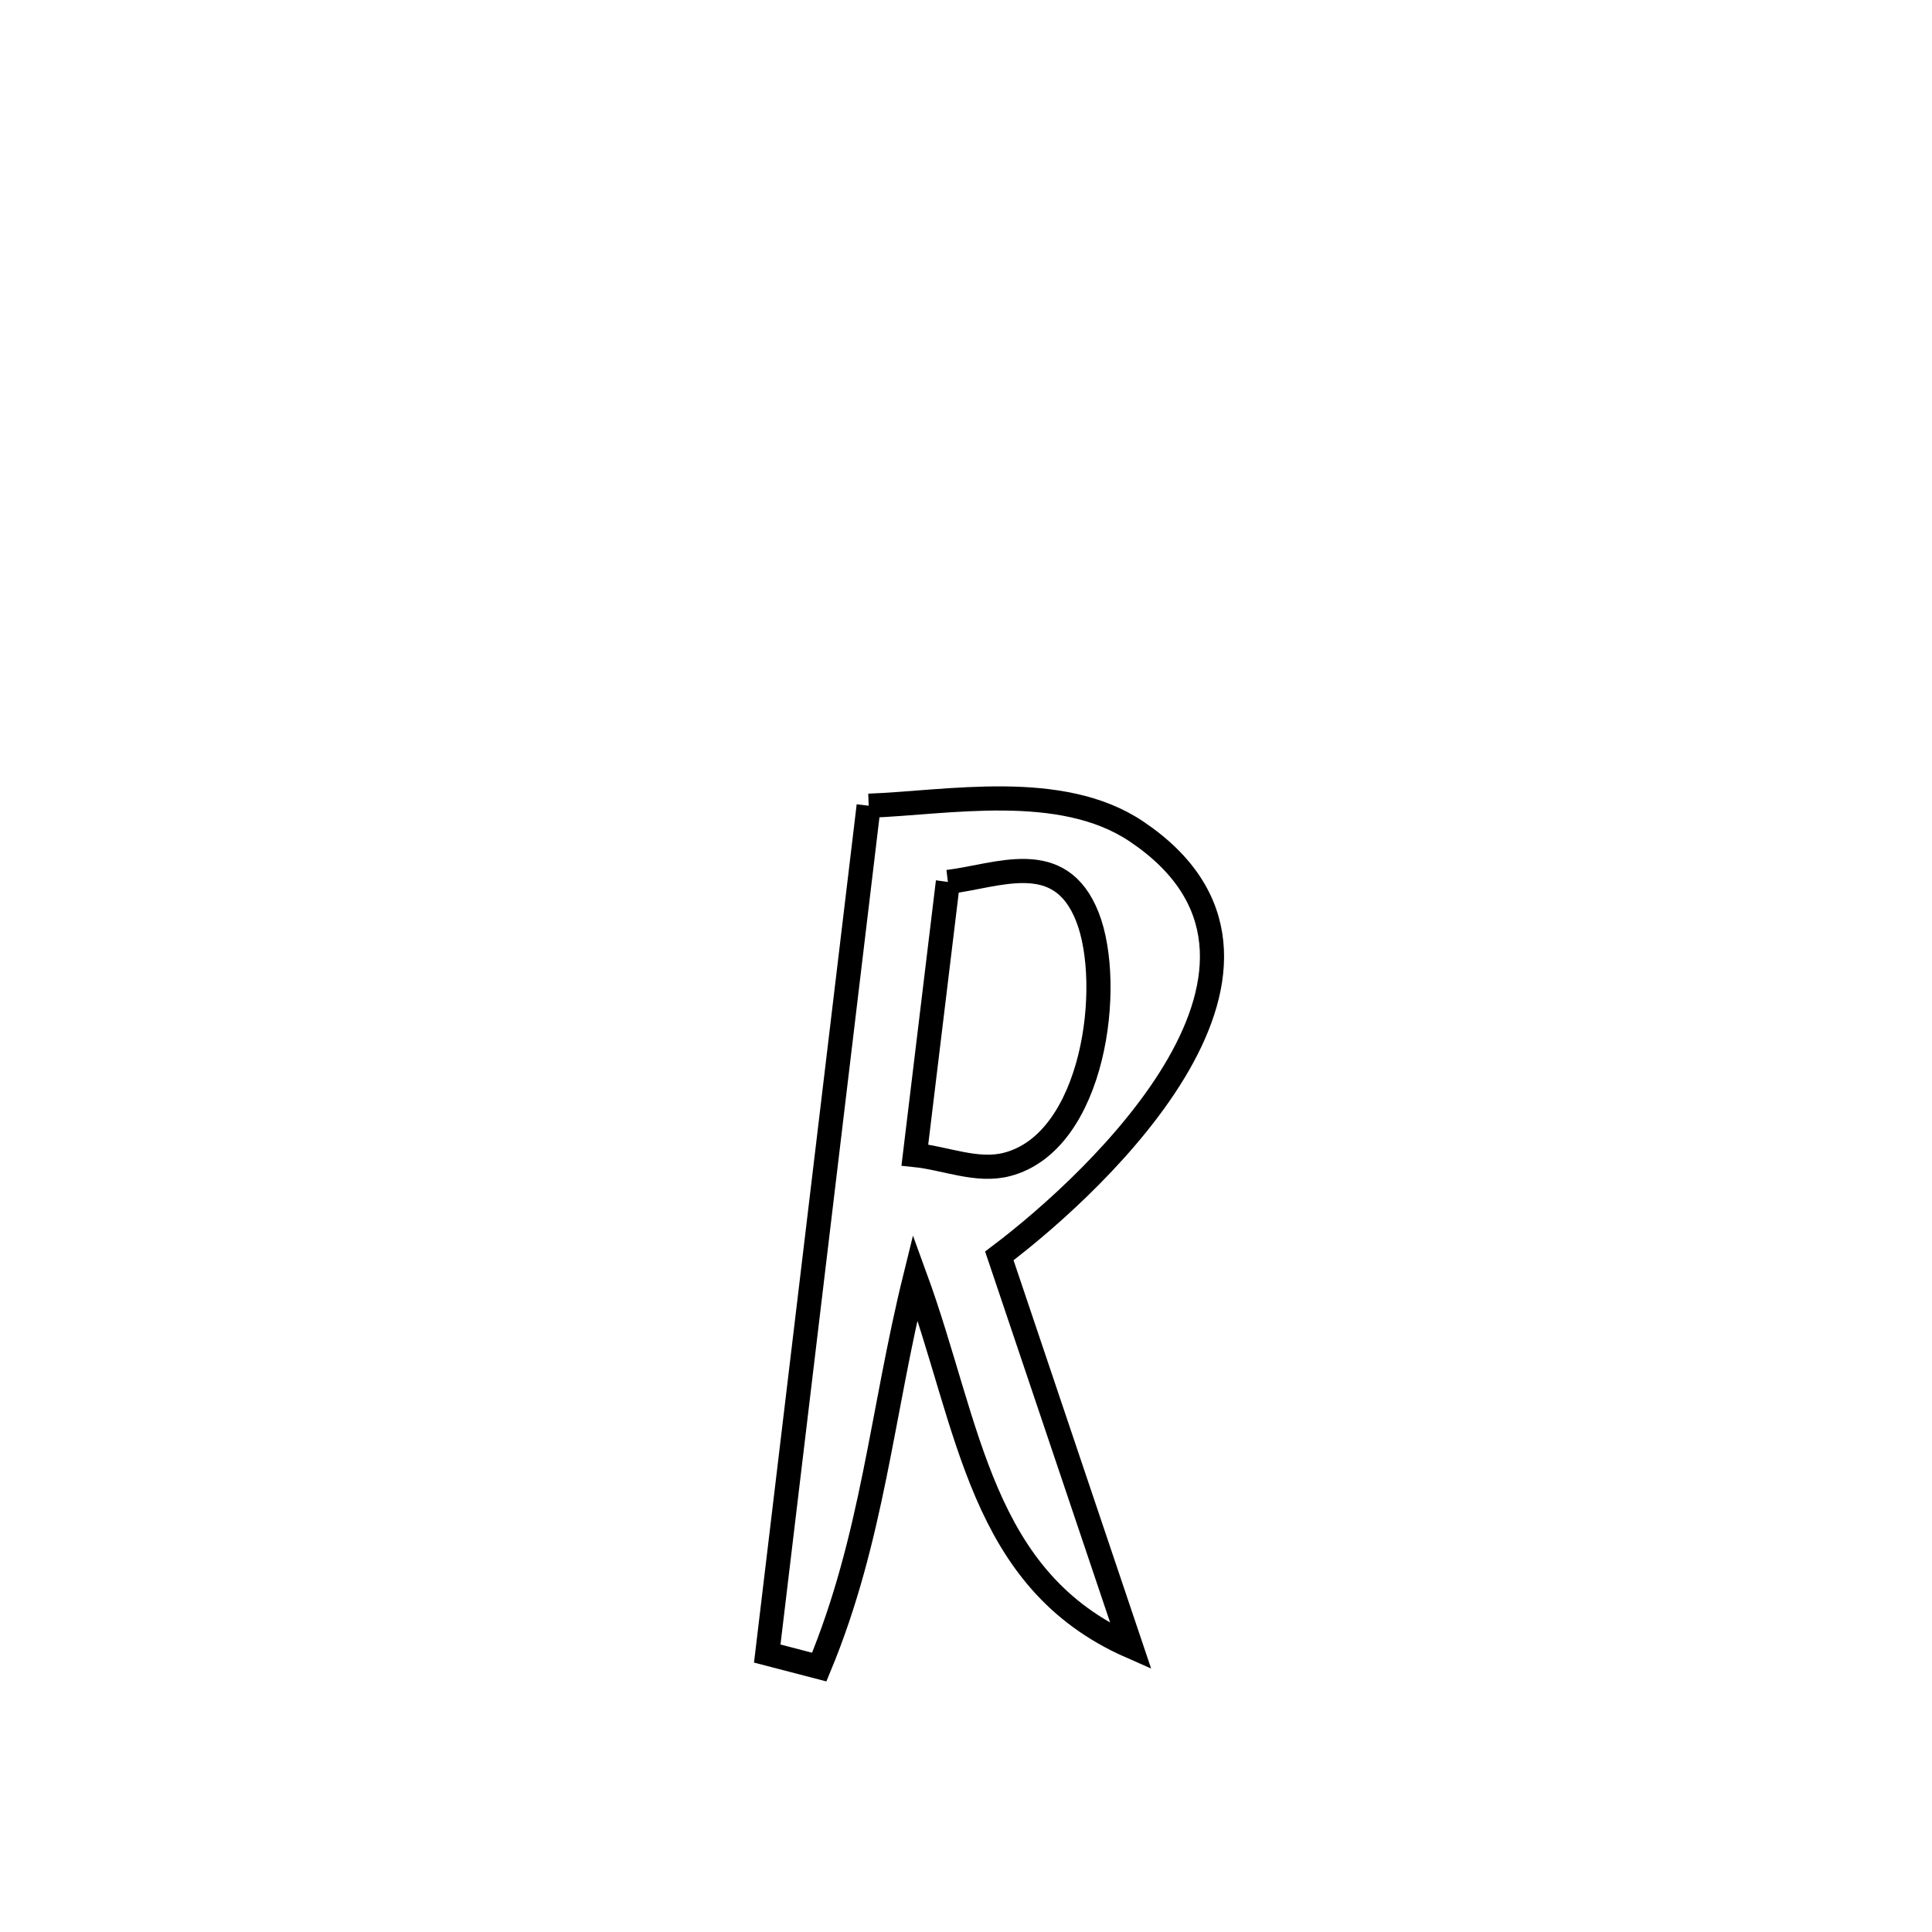 <svg xmlns="http://www.w3.org/2000/svg" viewBox="0.0 0.0 24.0 24.0" height="200px" width="200px"><path fill="none" stroke="black" stroke-width=".3" stroke-opacity="1.0"  filling="0" d="M10.791 10.009 L10.791 10.009 C11.767 9.974 13.178 9.697 14.118 10.329 C16.535 11.953 13.662 14.66 12.414 15.601 L12.414 15.601 C12.959 17.219 13.504 18.836 14.049 20.453 L14.049 20.453 C12.171 19.627 12.052 17.734 11.369 15.863 L11.369 15.863 C10.952 17.553 10.844 19.101 10.177 20.709 L10.177 20.709 C9.962 20.653 9.746 20.597 9.531 20.541 L9.531 20.541 C9.741 18.786 9.951 17.03 10.161 15.275 C10.371 13.52 10.581 11.765 10.791 10.009 L10.791 10.009"></path>
<path fill="none" stroke="black" stroke-width=".3" stroke-opacity="1.0"  filling="0" d="M11.775 10.956 L11.775 10.956 C12.397 10.882 13.169 10.523 13.509 11.392 C13.839 12.234 13.596 14.184 12.509 14.465 C12.137 14.562 11.745 14.387 11.364 14.348 L11.364 14.348 C11.365 14.339 11.77 10.992 11.775 10.956 L11.775 10.956"></path></svg>